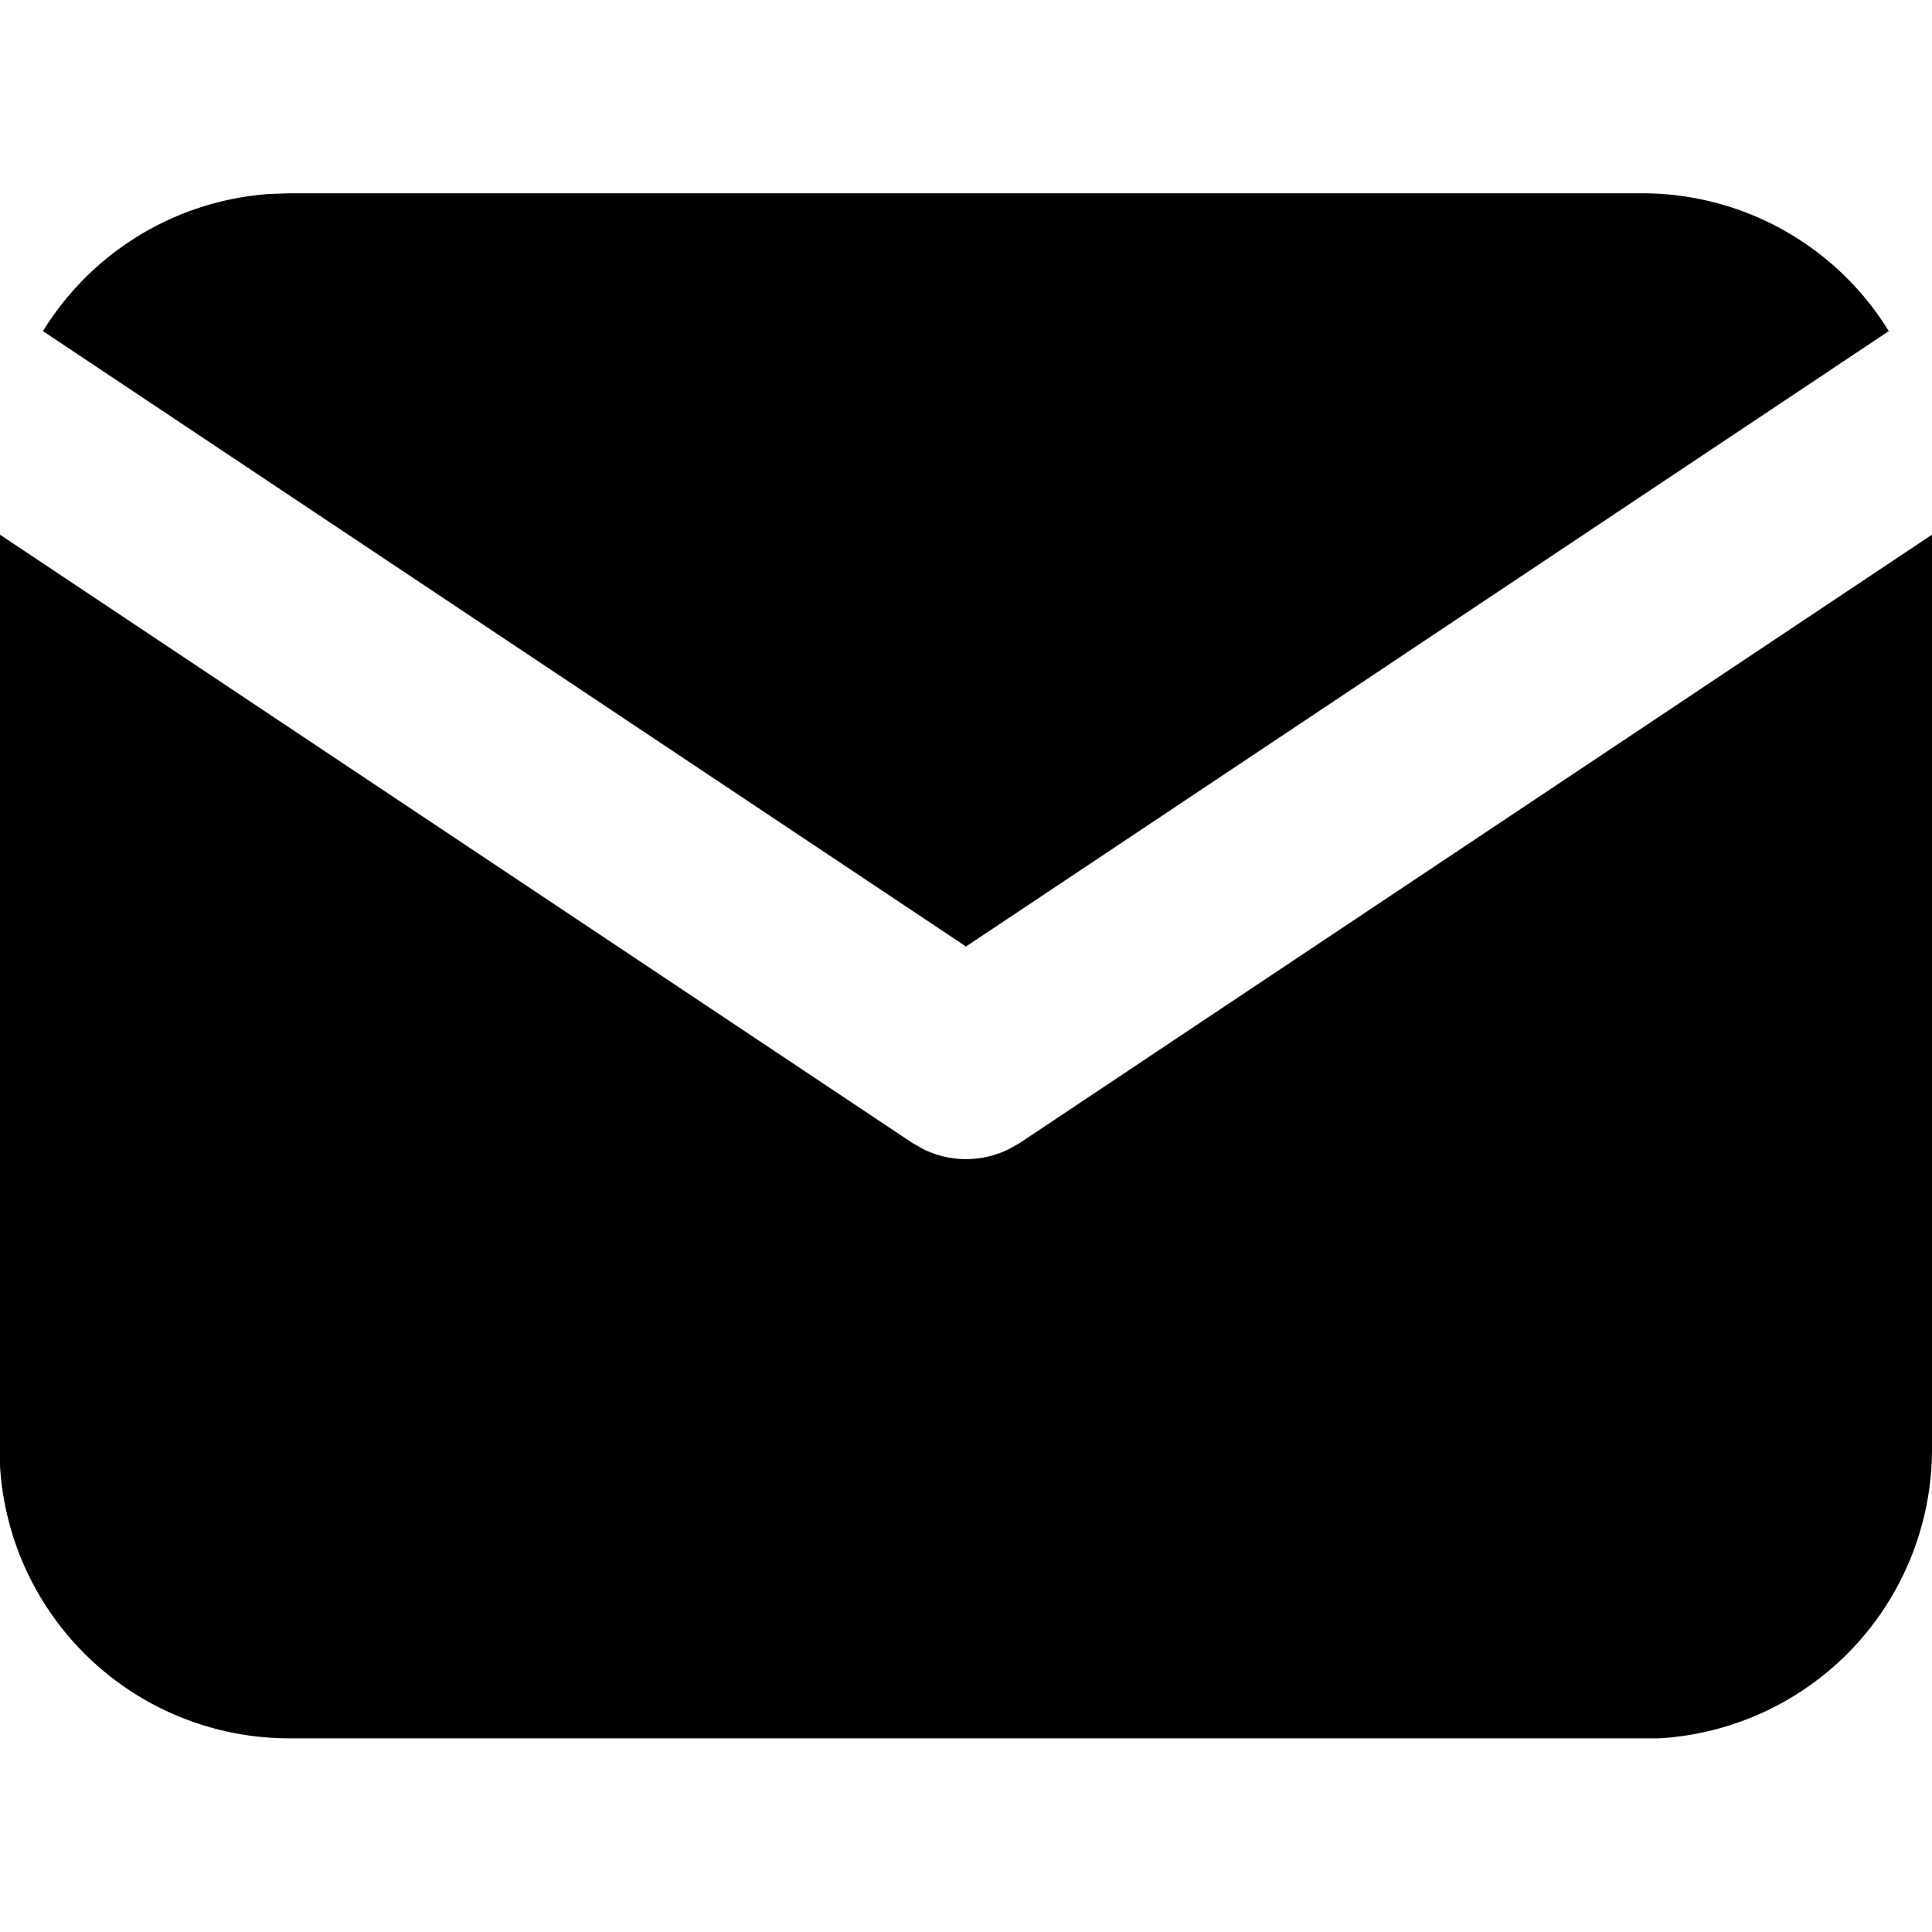 <svg xmlns="http://www.w3.org/2000/svg" width="1em" height="1em" viewBox="0 0 14.928 11.943">
    <path fill="currentColor" d="M14.928 2.639v7.065a2.239 2.239 0 0 1-2.108 2.235H2.239A2.239 2.239 0 0 1 0 9.835V2.639l7.05 4.7.087.049a.746.746 0 0 0 .655 0l.087-.049Z" />
    <path fill="currentColor" d="M12.687.001a2.236 2.236 0 0 1 1.907 1.065l-7.13 4.755L.332 1.066A2.238 2.238 0 0 1 2.087.006l.152-.005Z" />
</svg>